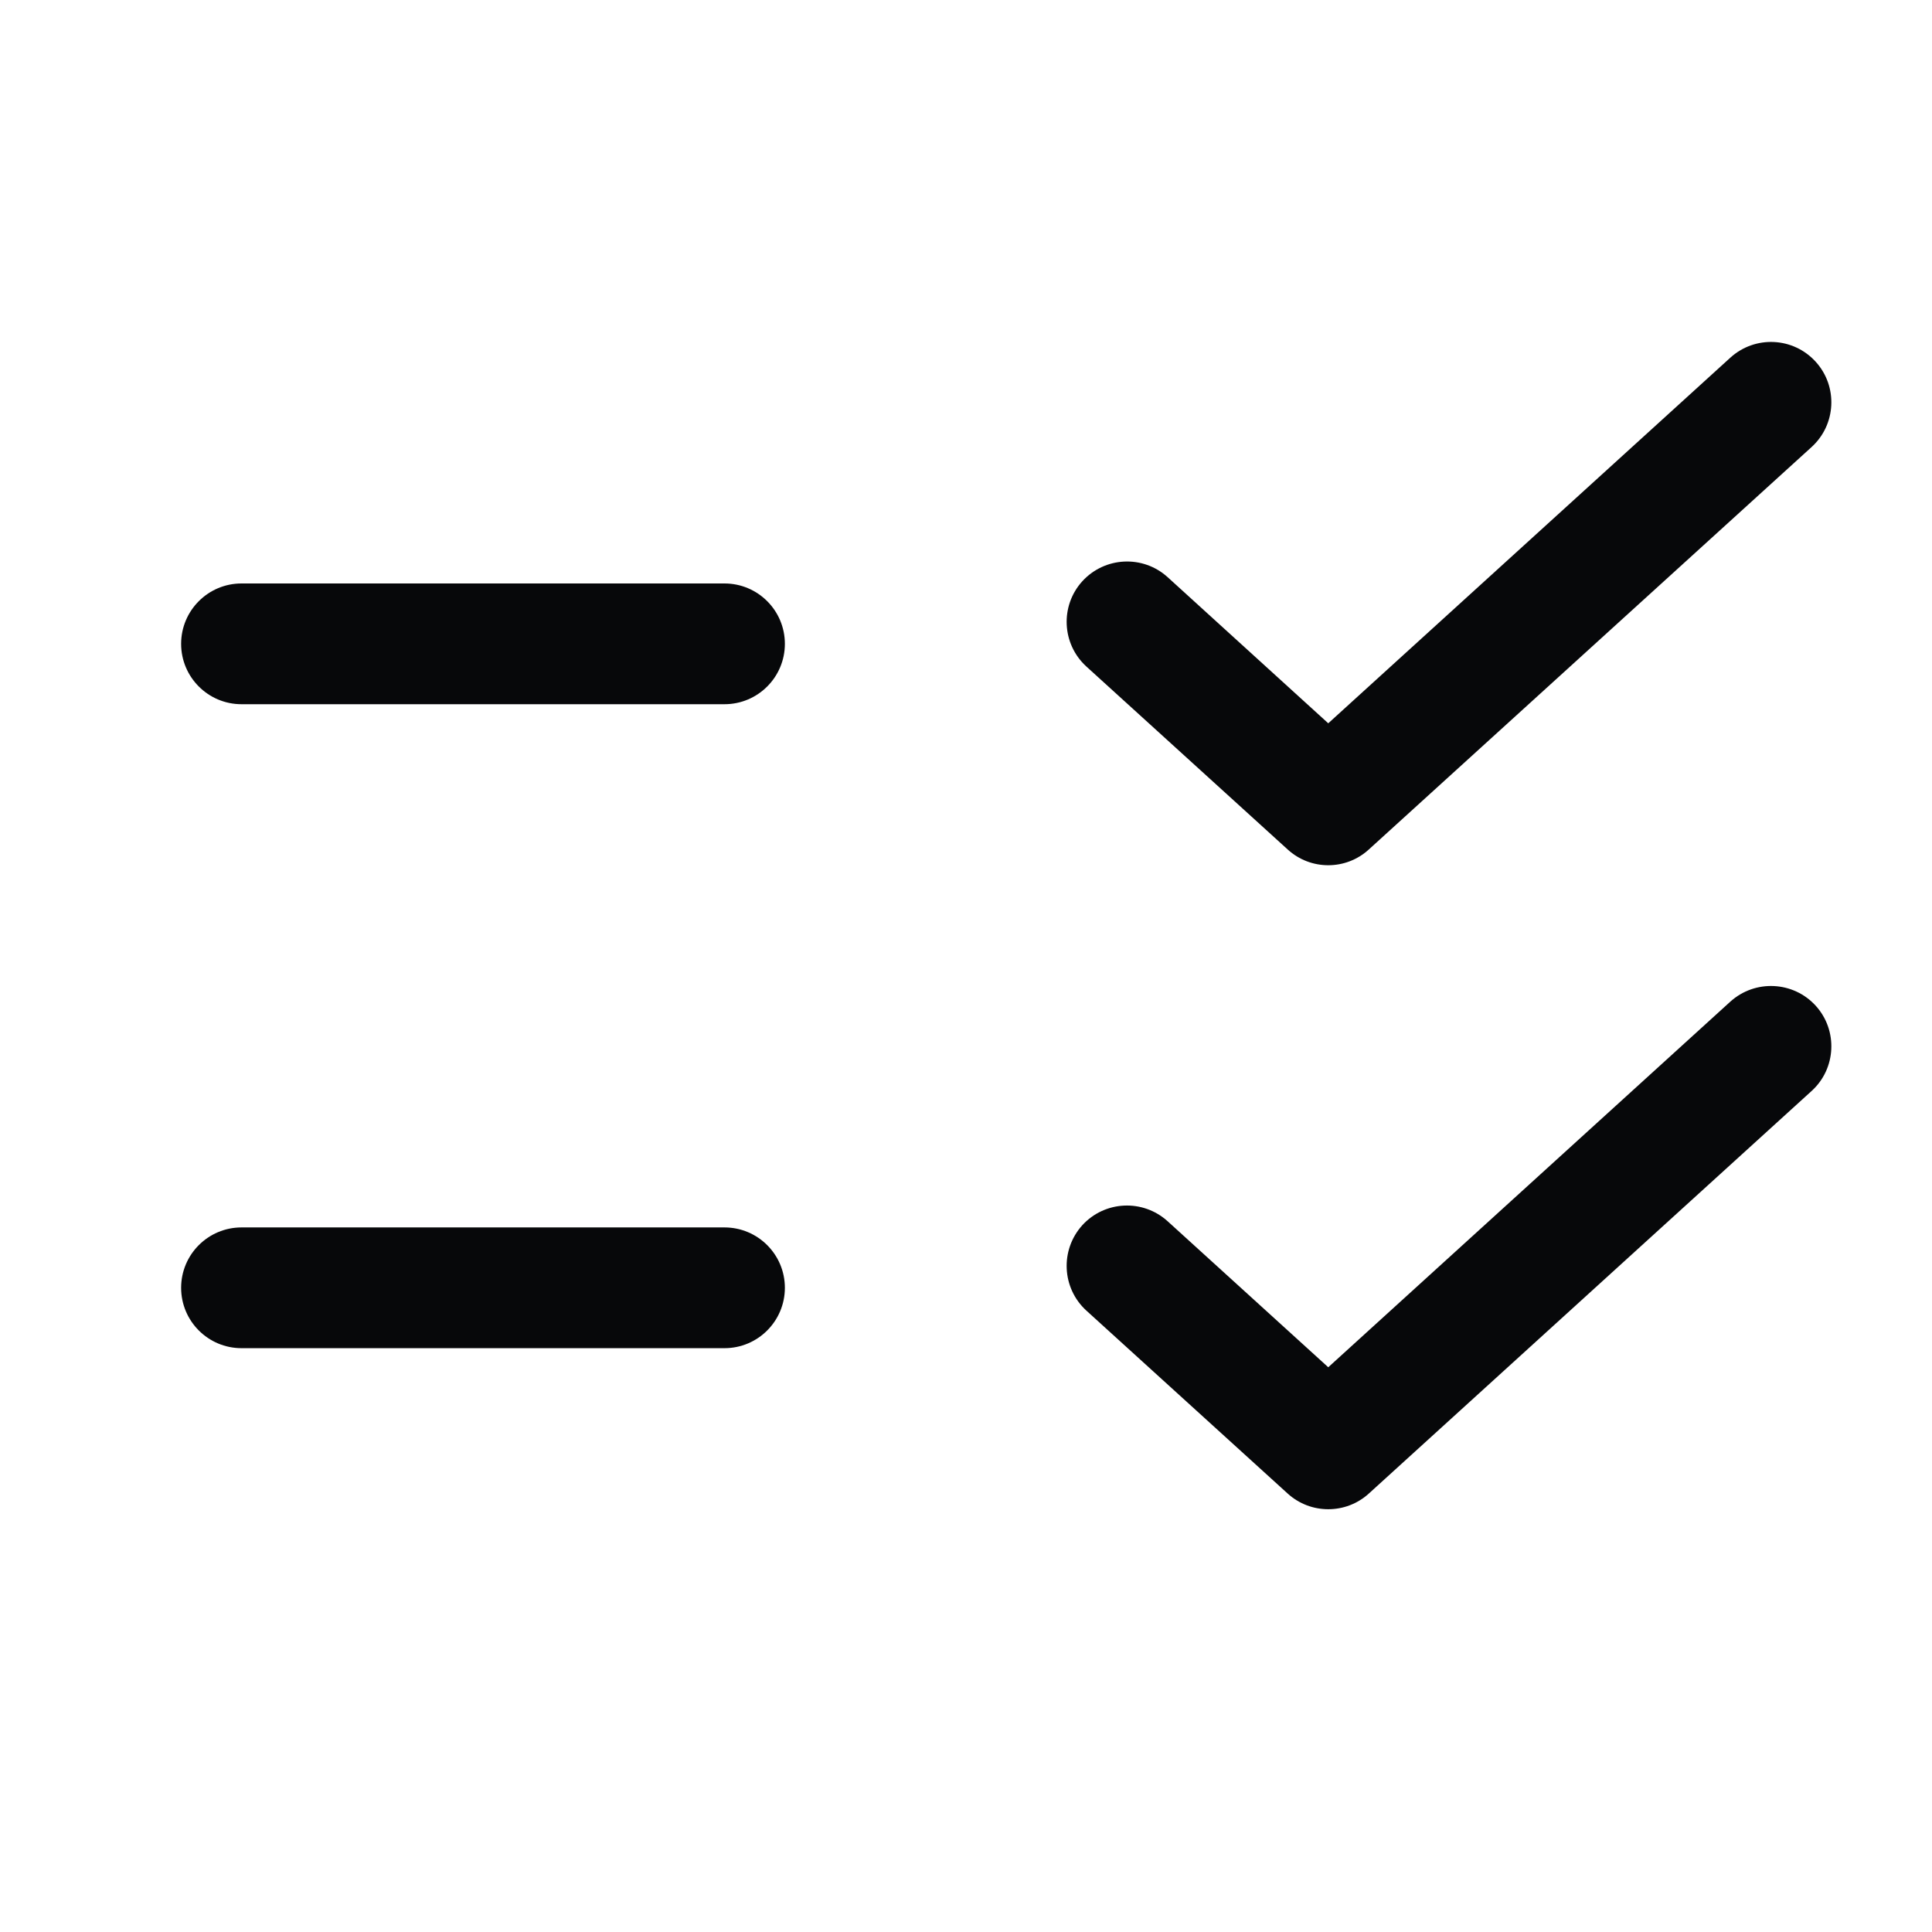 <svg width="16" height="16" viewBox="0 0 16 16" fill="none" xmlns="http://www.w3.org/2000/svg">
<path fill-rule="evenodd" clip-rule="evenodd" d="M15.037 2.996C15.222 3.2 15.207 3.516 15.003 3.702L11.336 7.035C11.146 7.209 10.854 7.209 10.664 7.035L8.997 5.52C8.793 5.334 8.778 5.018 8.963 4.814C9.149 4.61 9.465 4.594 9.67 4.78L11 5.99L14.33 2.962C14.535 2.776 14.851 2.791 15.037 2.996ZM1.5 5.332C1.5 5.056 1.724 4.832 2 4.832H6C6.276 4.832 6.5 5.056 6.5 5.332C6.5 5.608 6.276 5.832 6 5.832H2C1.724 5.832 1.5 5.608 1.5 5.332ZM15.037 8.329C15.222 8.533 15.207 8.85 15.003 9.035L11.336 12.369C11.146 12.542 10.854 12.542 10.664 12.369L8.997 10.854C8.793 10.668 8.778 10.352 8.963 10.147C9.149 9.943 9.465 9.928 9.67 10.114L11 11.323L14.33 8.295C14.535 8.11 14.851 8.125 15.037 8.329ZM1.5 10.665C1.5 10.389 1.724 10.165 2 10.165H6C6.276 10.165 6.5 10.389 6.5 10.665C6.5 10.941 6.276 11.165 6 11.165H2C1.724 11.165 1.5 10.941 1.5 10.665Z" fill="#07080A"/>
</svg>
